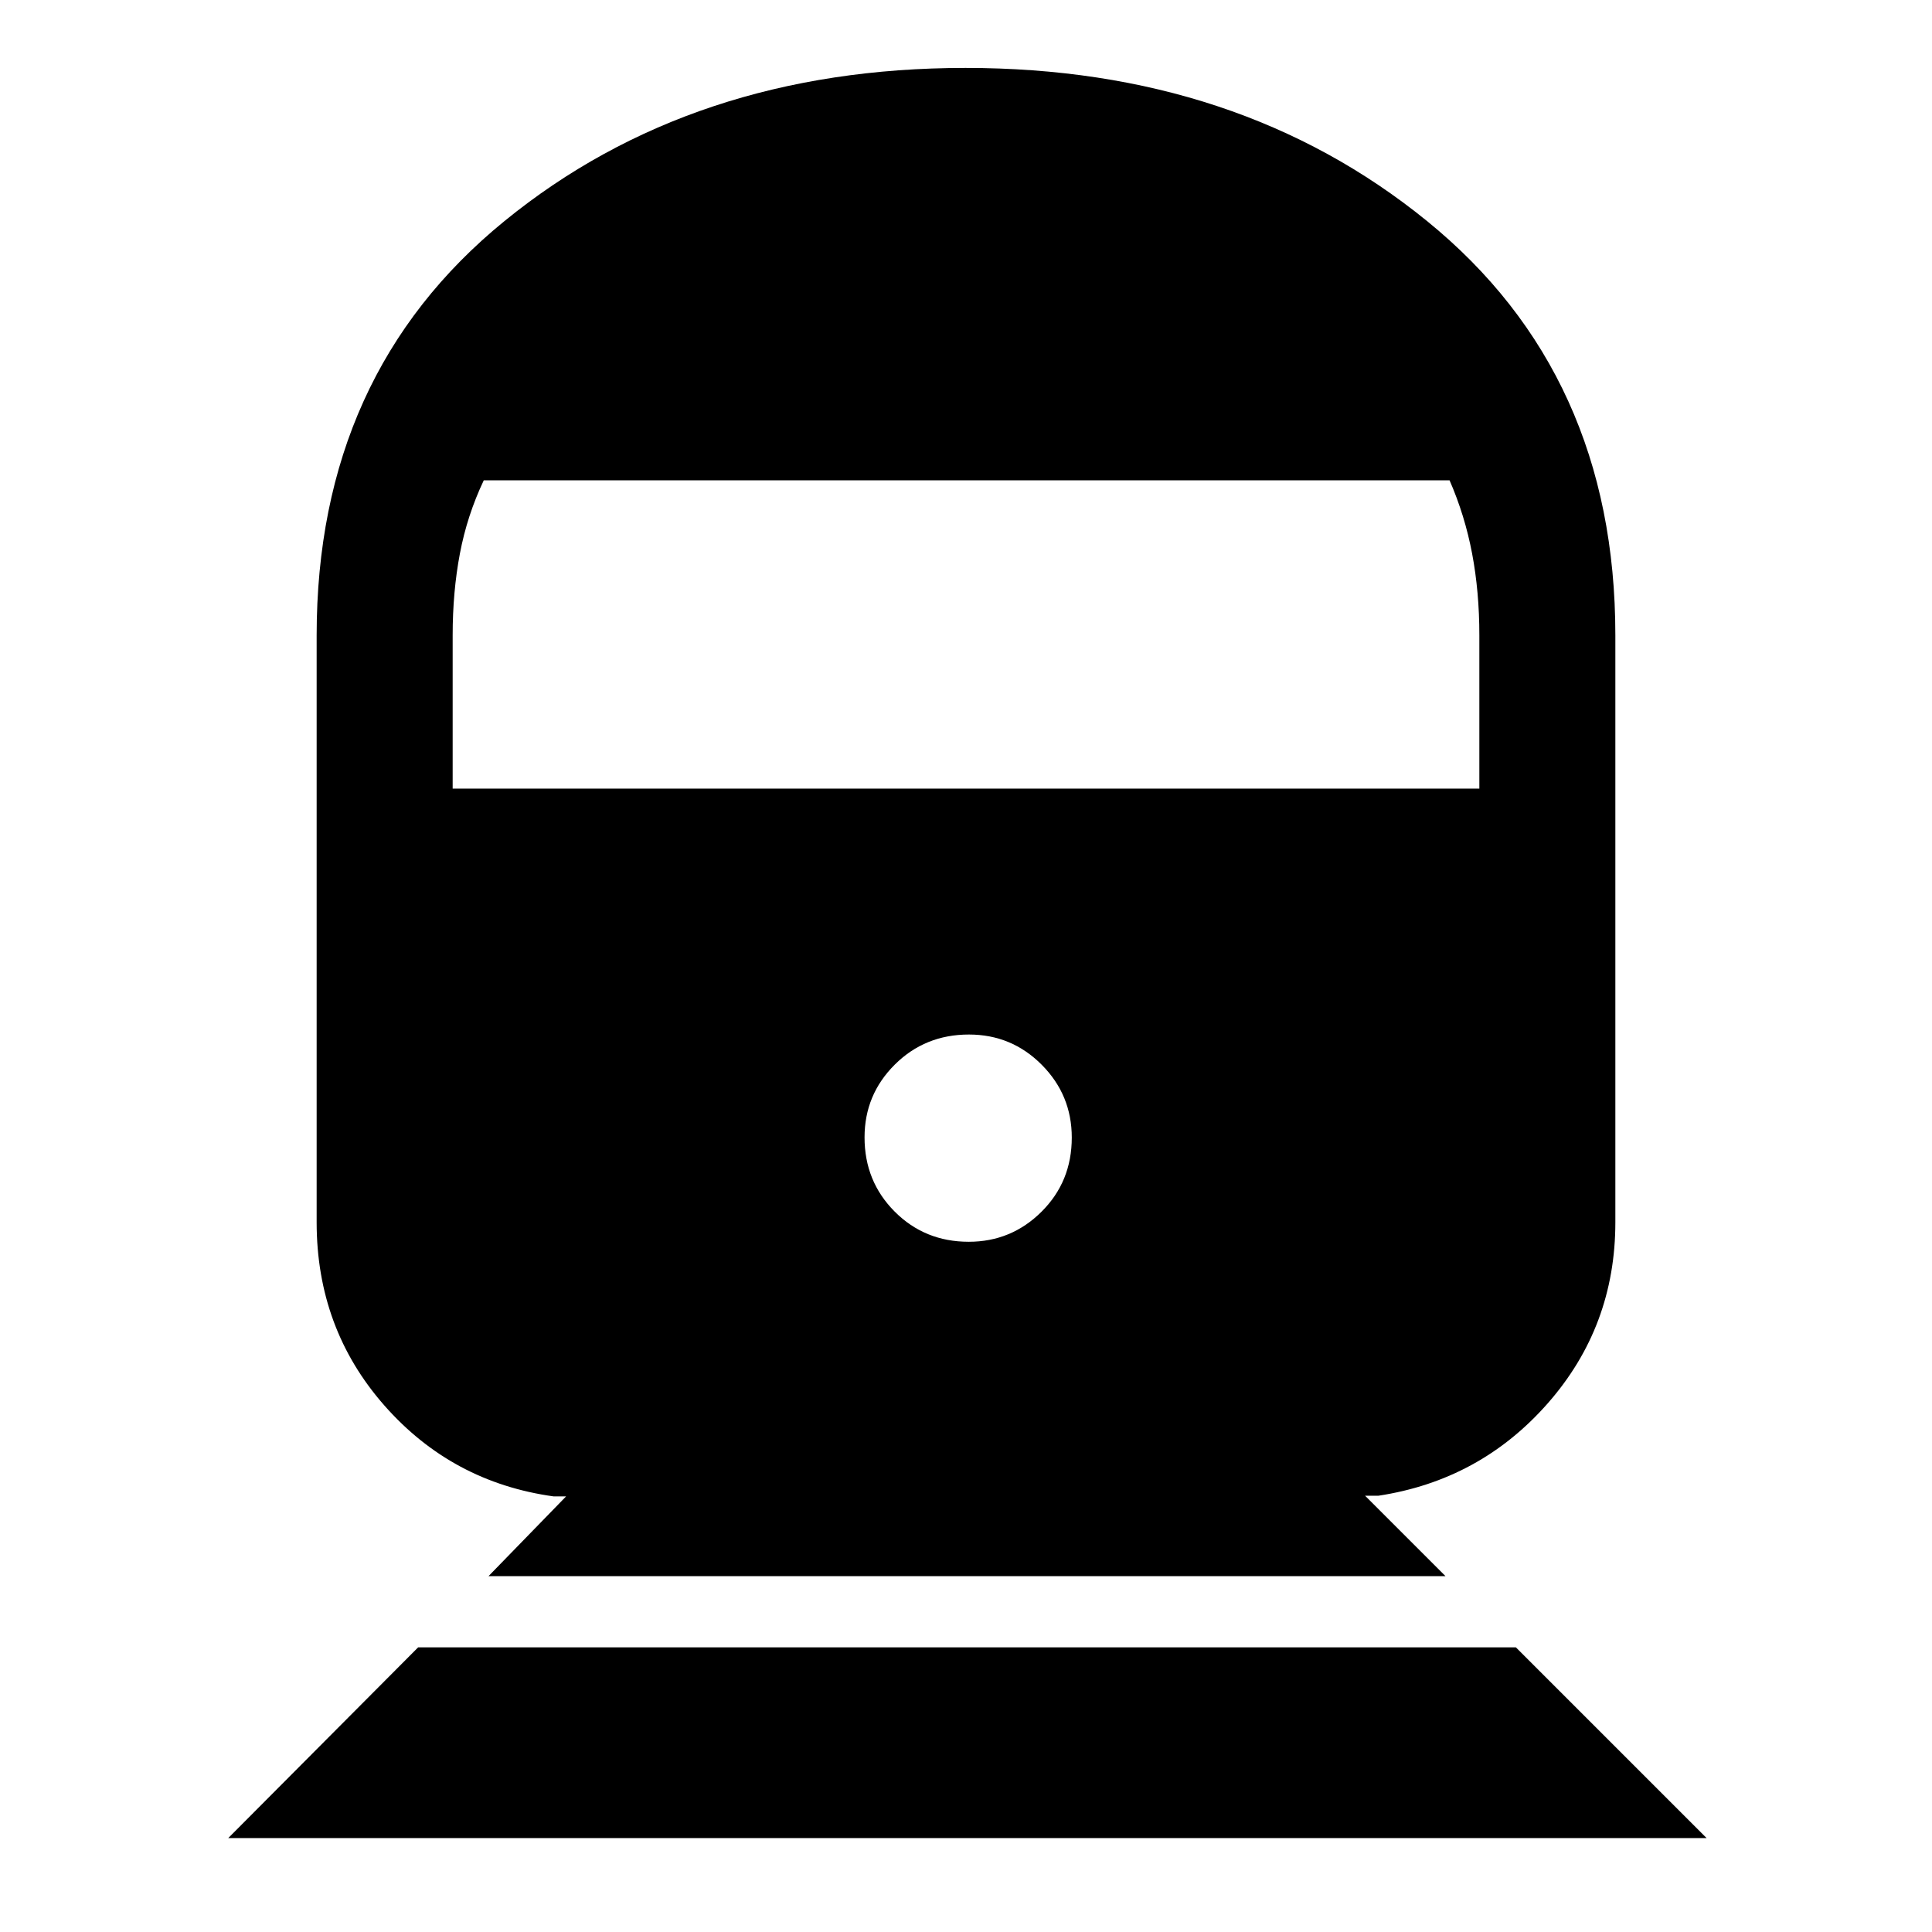 <svg xmlns="http://www.w3.org/2000/svg" height="40" viewBox="0 -960 960 960" width="40"><path d="m113.41-46.67 94.36-94.77h545.46L848-46.67H113.41Zm129.33-130.15 38.54-39.62h-6.13q-50.59-7-84.2-45.23-33.61-38.24-33.61-91v-291.64q0-129.79 93.36-205.87 93.36-76.07 229.06-76.07t229.3 76.07q93.6 76.08 93.6 205.87v291.64q0 51.76-33.61 90-33.61 38.23-84.2 45.9h-6.54l39.95 39.95H242.74Zm238.61-166.15q21.19 0 36.2-14.96 15.01-14.95 15.01-36.81 0-21.18-14.95-36.2-14.95-15.01-36.14-15.01-21.85 0-36.87 14.96-15.01 14.95-15.01 36.14 0 21.85 14.95 36.86 14.96 15.02 36.81 15.02ZM224.92-568.15h510.16v-76.16q0-21.61-3.59-40.58-3.59-18.98-11.21-36.44h-479.9q-8.28 17.46-11.87 36.44-3.59 18.97-3.59 40.58v76.16Z"/></svg>
